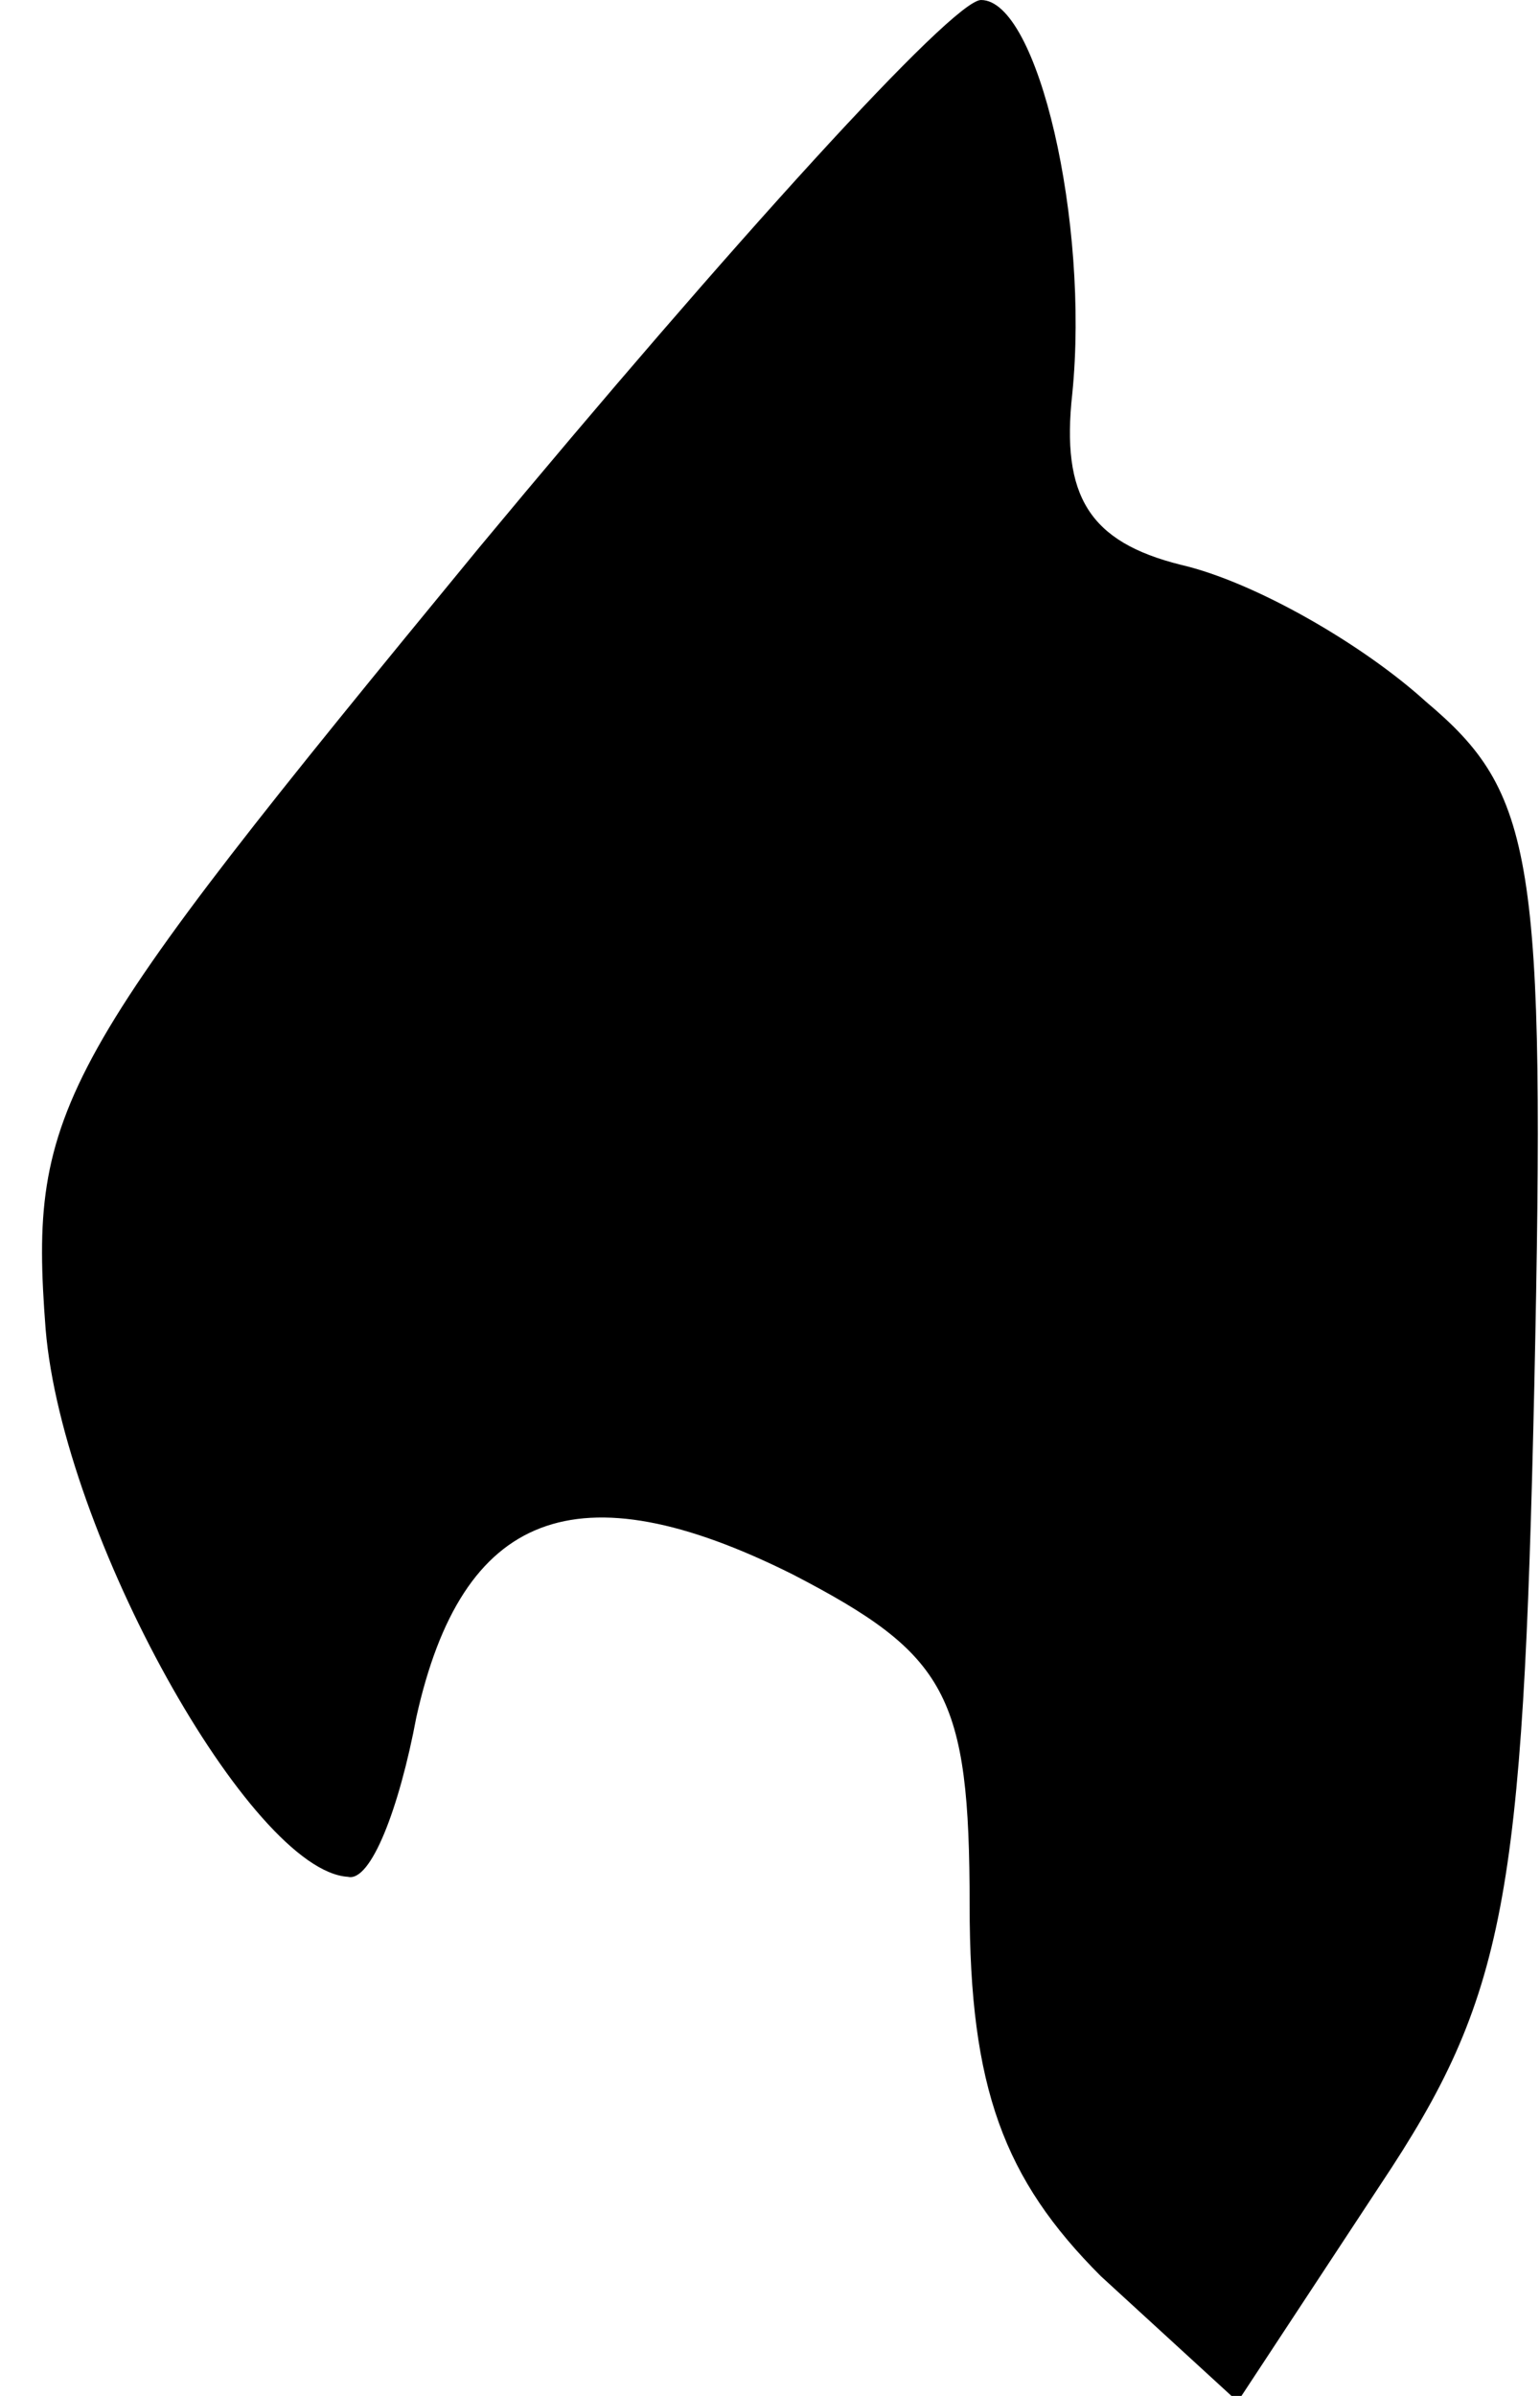 <?xml version="1.0" standalone="no"?>
<!DOCTYPE svg PUBLIC "-//W3C//DTD SVG 20010904//EN"
 "http://www.w3.org/TR/2001/REC-SVG-20010904/DTD/svg10.dtd">
<svg version="1.0" xmlns="http://www.w3.org/2000/svg"
 width="27pt" height="42pt" viewBox="0 0 27 42"
 preserveAspectRatio="xMidYMid meet">
<g transform="translate(0,42) scale(0.1,-0.1)"
fill="#000000" stroke="none">
<path fill="#000000" stroke="none" d="M84 324 c-74 -90 -79 -98 -76 -137 3
-36 36 -95 53 -96 4 -1 9 12 12 28 8 36 28 44 66 25 27 -14 31 -21 31 -58 0
-32 6 -48 23 -65 l24 -22 25 38 c22 33 25 50 27 140 2 93 0 104 -19 120 -11
10 -30 21 -43 24 -16 4 -21 12 -19 30 3 30 -6 69 -16 69 -5 0 -44 -43 -88 -96z"/>
</g>
</svg>
